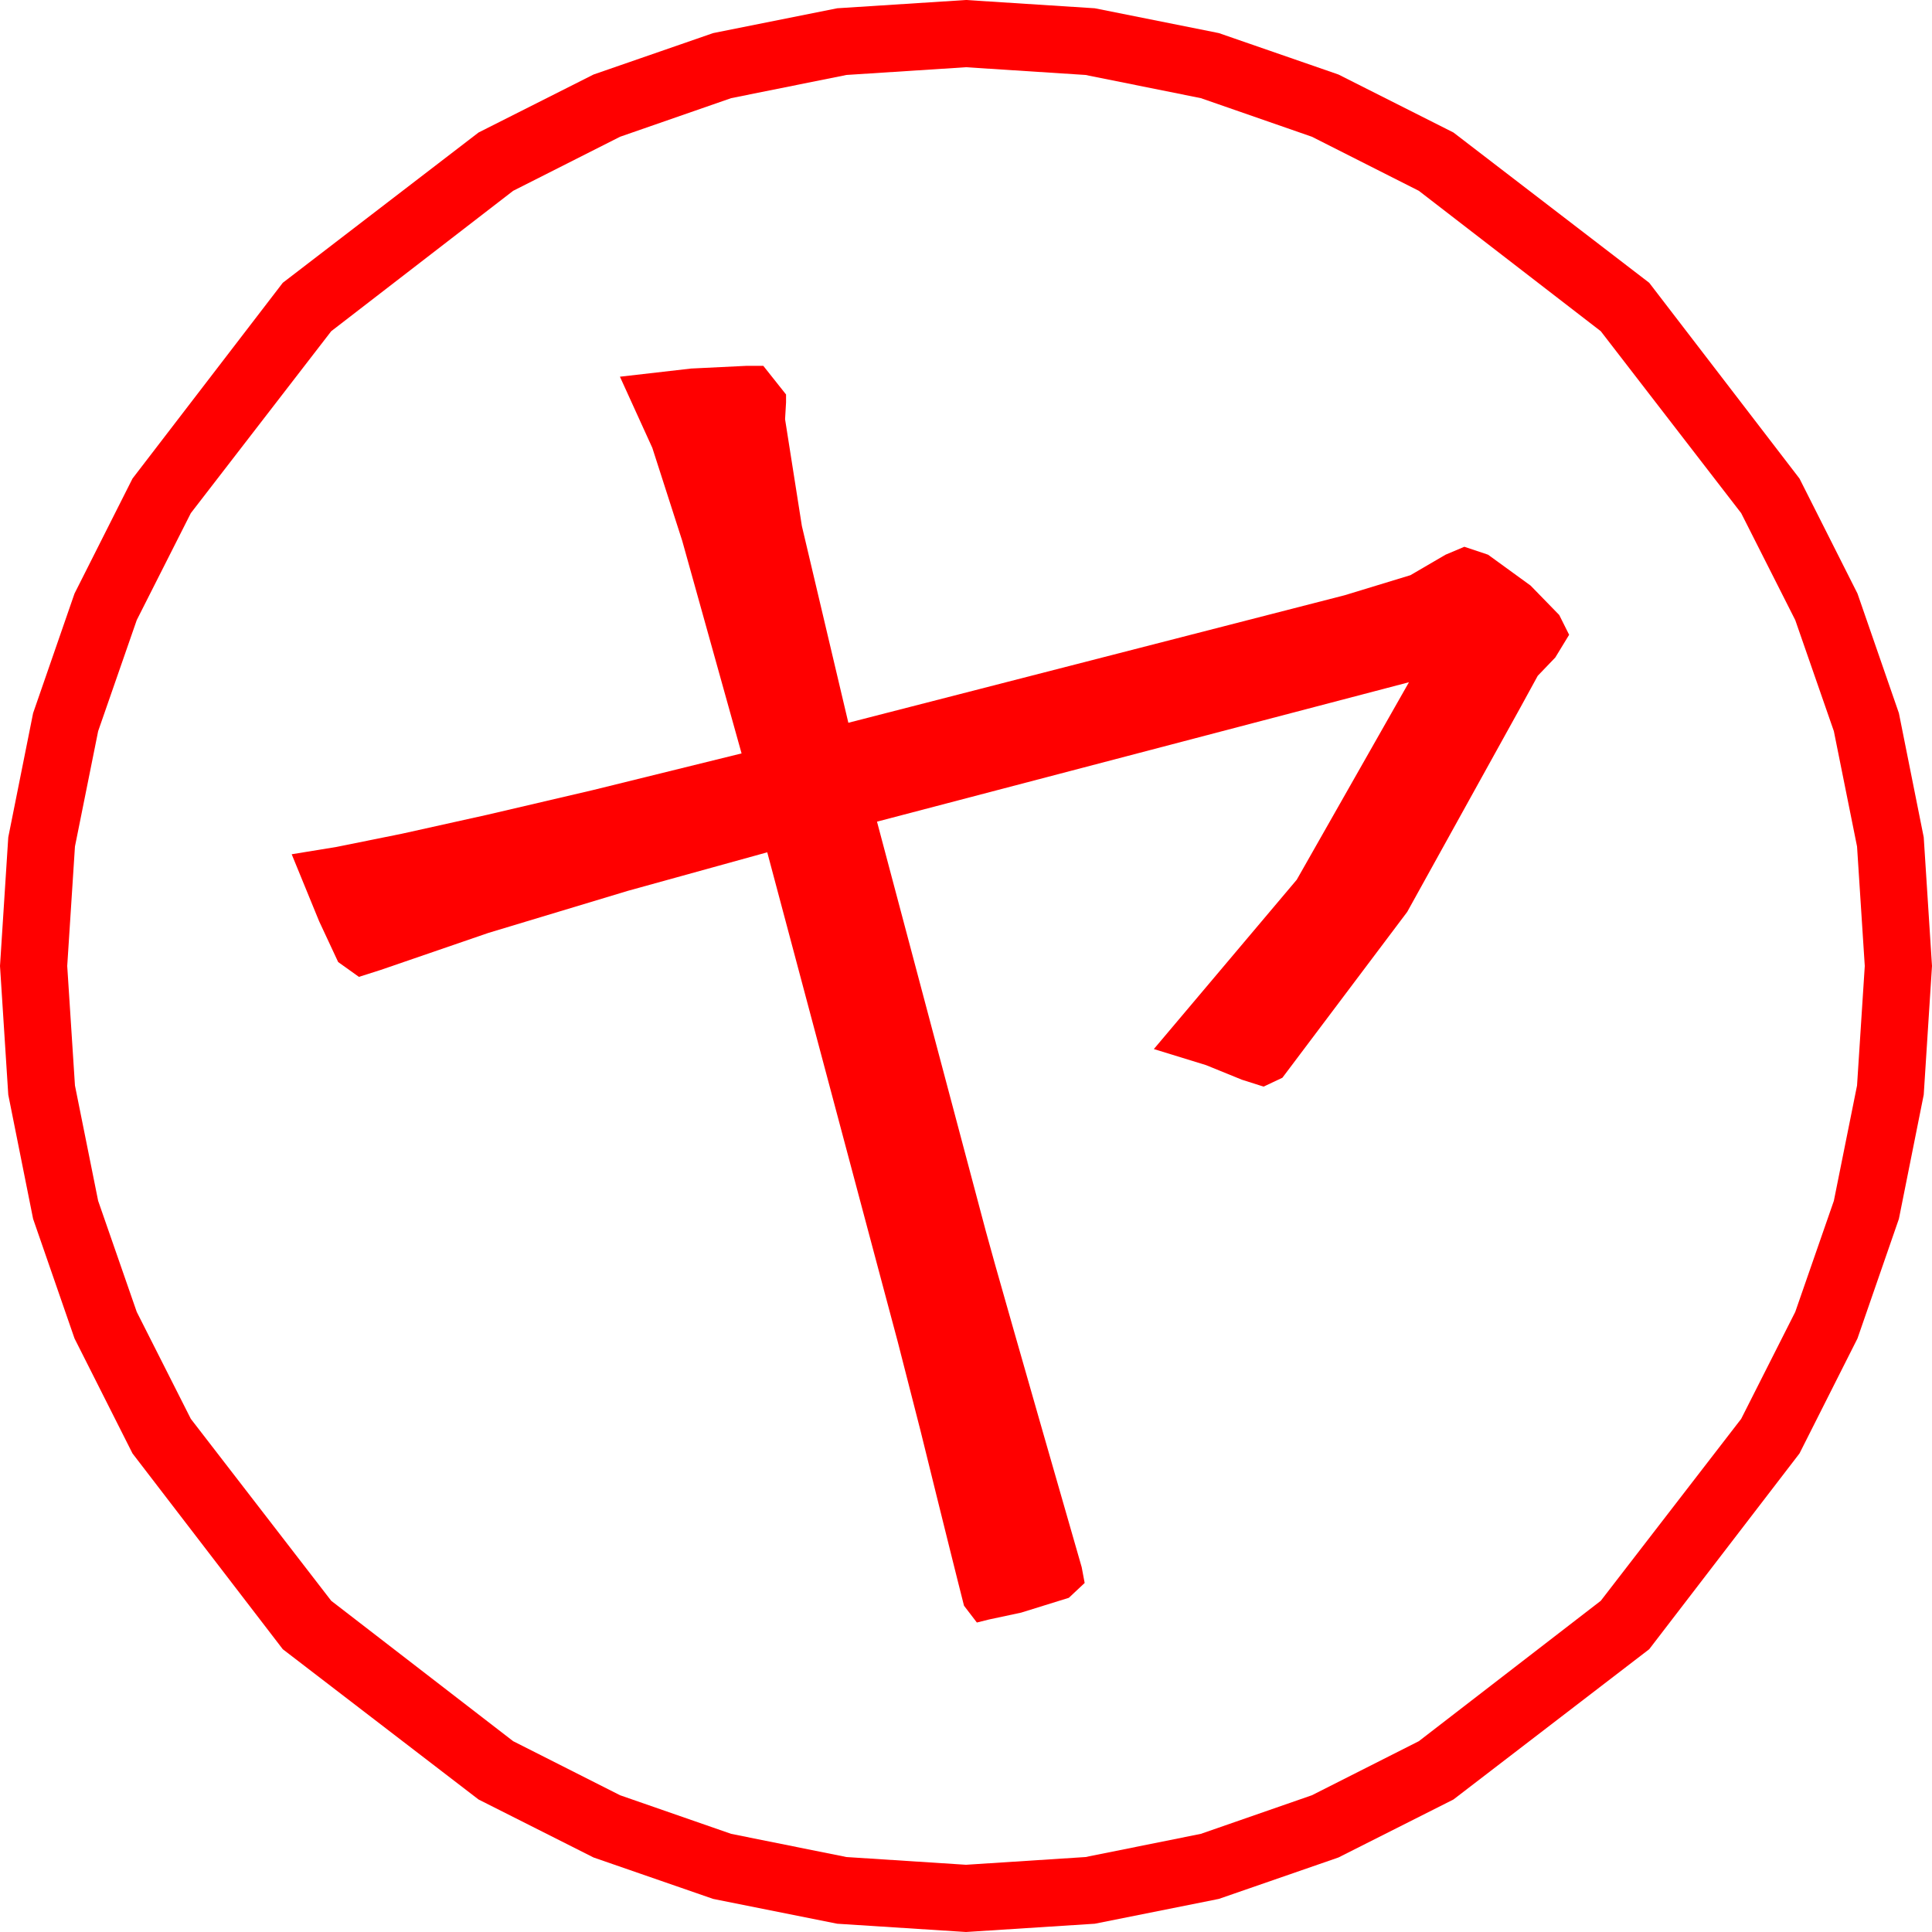 <?xml version="1.0" encoding="utf-8"?>
<!DOCTYPE svg PUBLIC "-//W3C//DTD SVG 1.1//EN" "http://www.w3.org/Graphics/SVG/1.1/DTD/svg11.dtd">
<svg width="57.246" height="57.246" xmlns="http://www.w3.org/2000/svg" xmlns:xlink="http://www.w3.org/1999/xlink" xmlns:xml="http://www.w3.org/XML/1998/namespace" version="1.1">
  <g>
    <g>
      <path style="fill:#FF0000;fill-opacity:1" d="M22.119,10.84L22.617,10.84 23.291,11.689 23.291,11.924 23.262,12.422 23.76,15.586 25.137,21.416 39.844,17.637 41.792,17.043 42.832,16.436 43.389,16.201 44.092,16.436 45.352,17.351 46.201,18.223 46.494,18.809 46.084,19.482 45.564,20.024 45.059,20.947 41.697,27.019 37.998,31.934 37.441,32.197 36.797,31.992 35.735,31.56 34.189,31.084 38.423,26.067 41.748,20.215 25.986,24.346 29.209,36.475 29.485,37.471 30.051,39.463 30.906,42.451 32.051,46.436 32.139,46.904 31.67,47.344 30.256,47.783 29.297,47.988 28.945,48.076 28.564,47.578 28.396,46.913 28.125,45.828 27.751,44.321 27.275,42.393 26.602,39.763 26.045,37.676 22.734,25.254 18.604,26.396 14.473,27.642 11.279,28.74 10.635,28.945 10.02,28.506 9.456,27.297 8.643,25.312 9.97,25.095 11.902,24.705 14.438,24.142 17.578,23.408 21.973,22.324 20.215,16.025 19.329,13.271 18.369,11.162 20.479,10.92 22.119,10.84z M28.623,1.992L25.082,2.221 21.665,2.908 18.373,4.052 15.205,5.654 9.814,9.814 5.654,15.205 4.052,18.373 2.908,21.665 2.221,25.082 1.992,28.623 2.221,32.164 2.908,35.581 4.052,38.873 5.654,42.041 9.814,47.432 15.205,51.592 18.373,53.194 21.665,54.338 25.082,55.025 28.623,55.254 32.164,55.025 35.581,54.338 38.873,53.194 42.041,51.592 47.432,47.432 51.592,42.041 53.194,38.873 54.338,35.581 55.025,32.164 55.254,28.623 55.025,25.082 54.338,21.665 53.194,18.373 51.592,15.205 47.432,9.814 42.041,5.654 38.873,4.052 35.581,2.908 32.164,2.221 28.623,1.992z M28.623,0L32.437,0.245 36.116,0.981 39.659,2.208 43.066,3.926 48.867,8.379 53.32,14.18 55.038,17.587 56.265,21.13 57.001,24.809 57.246,28.623 57.001,32.437 56.265,36.116 55.038,39.659 53.32,43.066 48.867,48.867 43.066,53.32 39.659,55.038 36.116,56.265 32.437,57.001 28.623,57.246 24.809,57.001 21.13,56.265 17.587,55.038 14.18,53.32 8.379,48.867 3.926,43.066 2.208,39.659 0.981,36.116 0.245,32.437 0,28.623 0.245,24.809 0.981,21.13 2.208,17.587 3.926,14.18 8.379,8.379 14.18,3.926 17.587,2.208 21.13,0.981 24.809,0.245 28.623,0z" />
    </g>
  </g>
</svg>